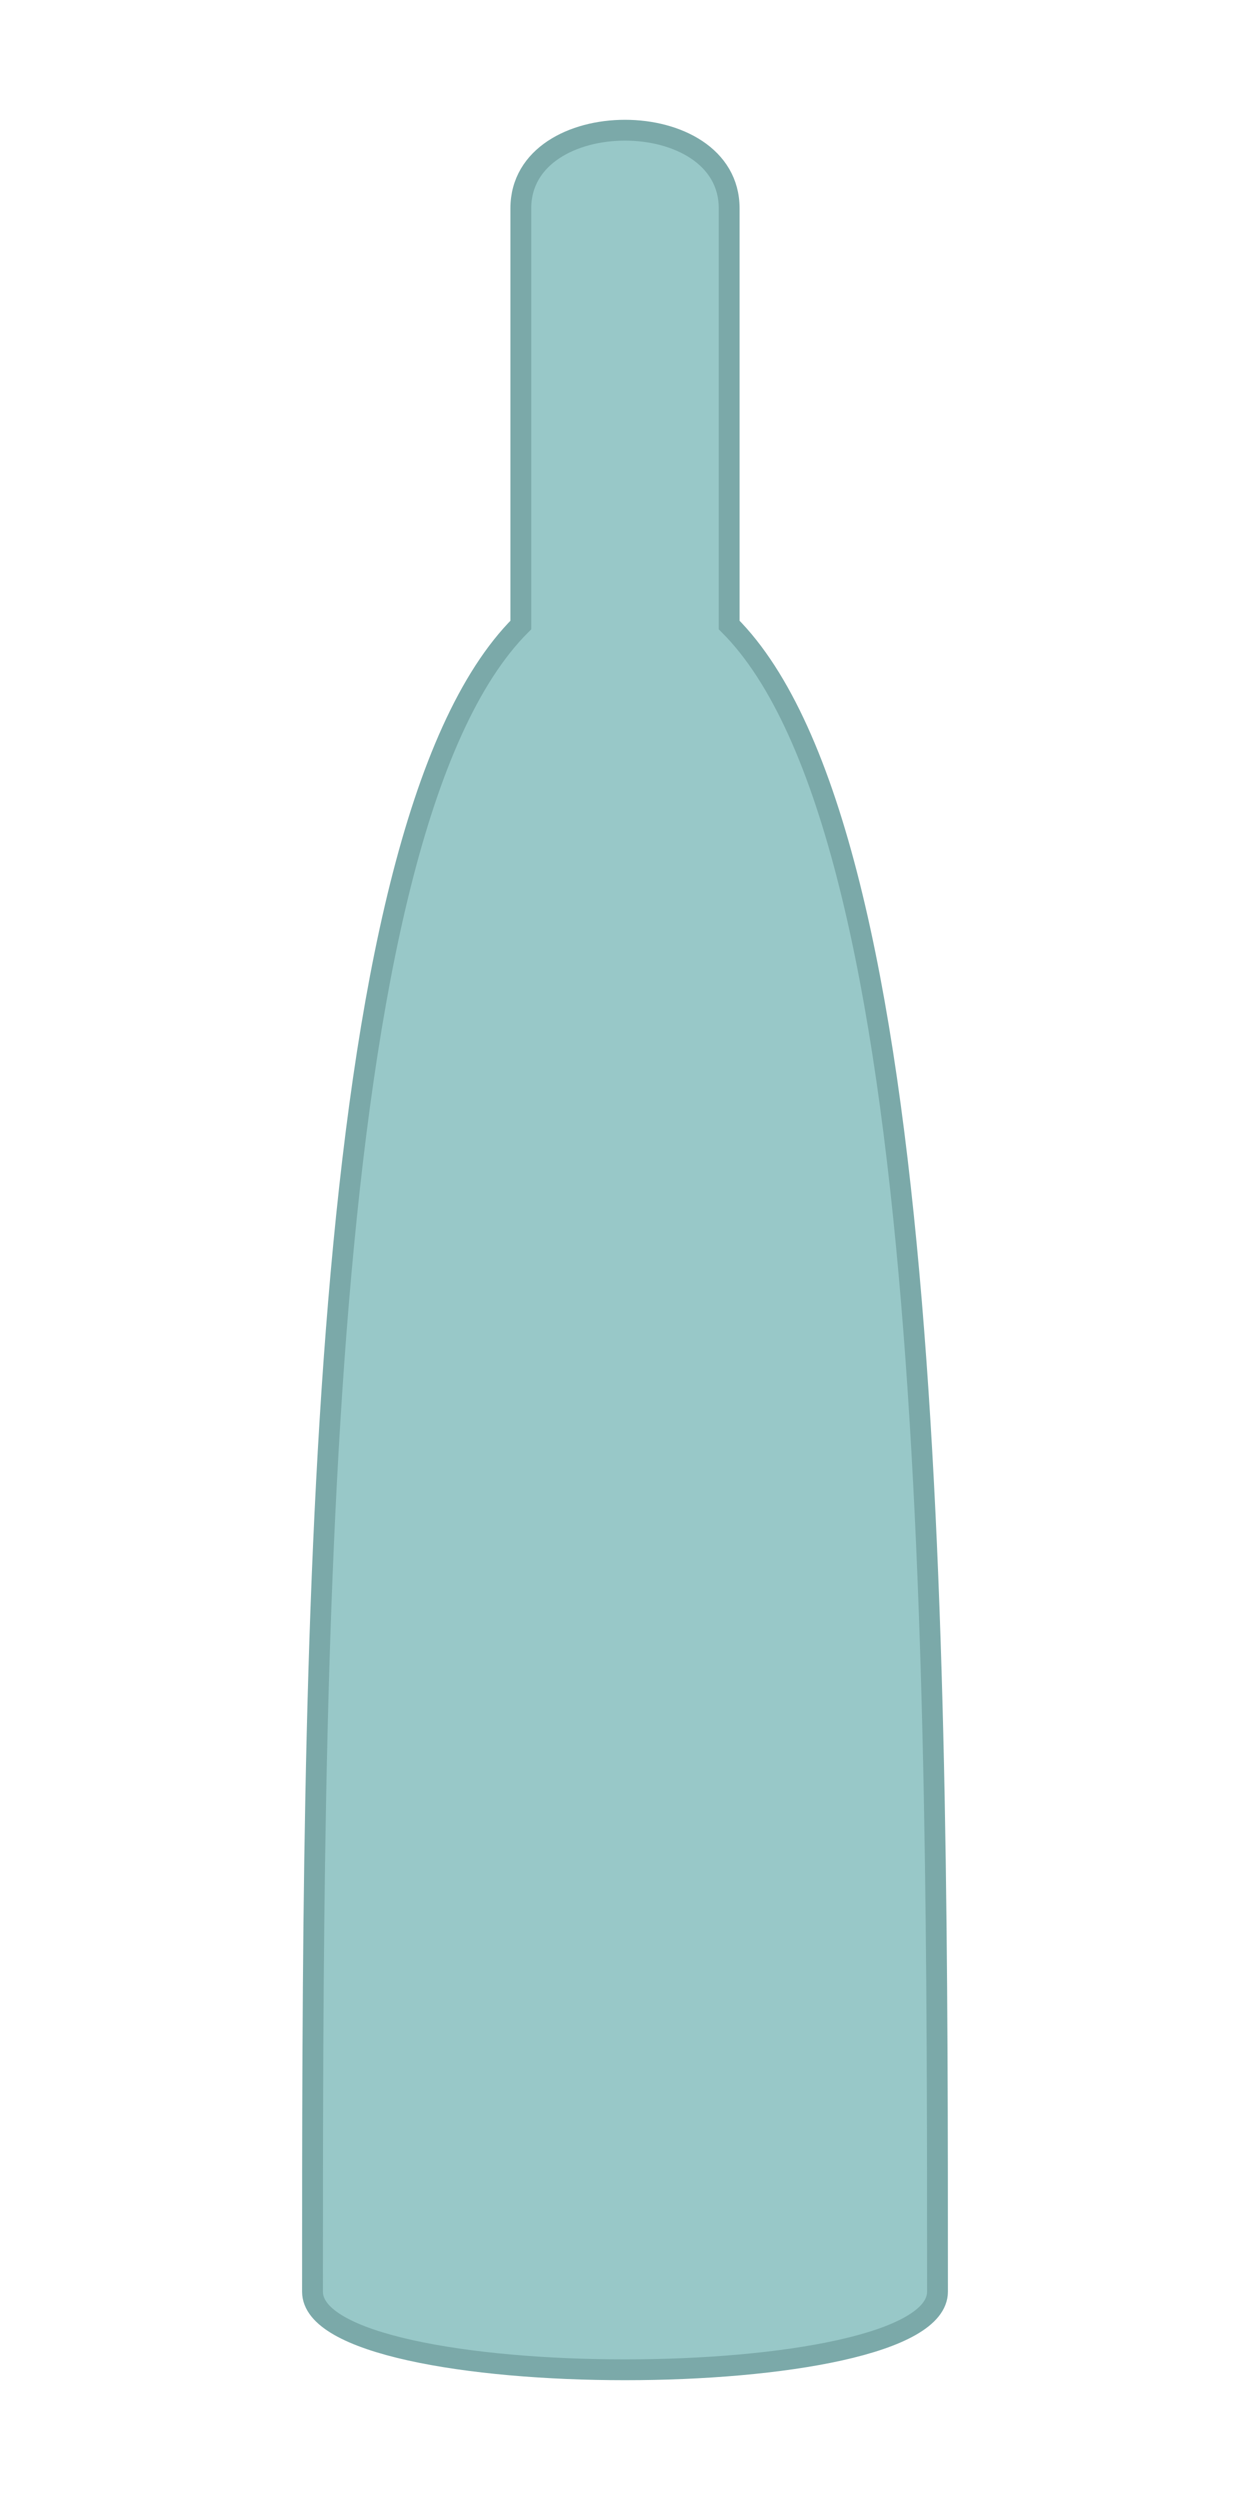 <?xml version="1.0" encoding="UTF-8"?>
<svg width="60" height="120" viewBox="0 0 60 120" version="1.1" xmlns="http://www.w3.org/2000/svg">
  <path d="M25 10 C25 5, 35 5, 35 10 L35 30 C45 40, 45 80, 45 110 C45 115, 15 115, 15 110 C15 80, 15 40, 25 30 Z" 
        fill="#98c8c8" 
        stroke="#7ba9a9" 
        stroke-width="1"/>
</svg> 